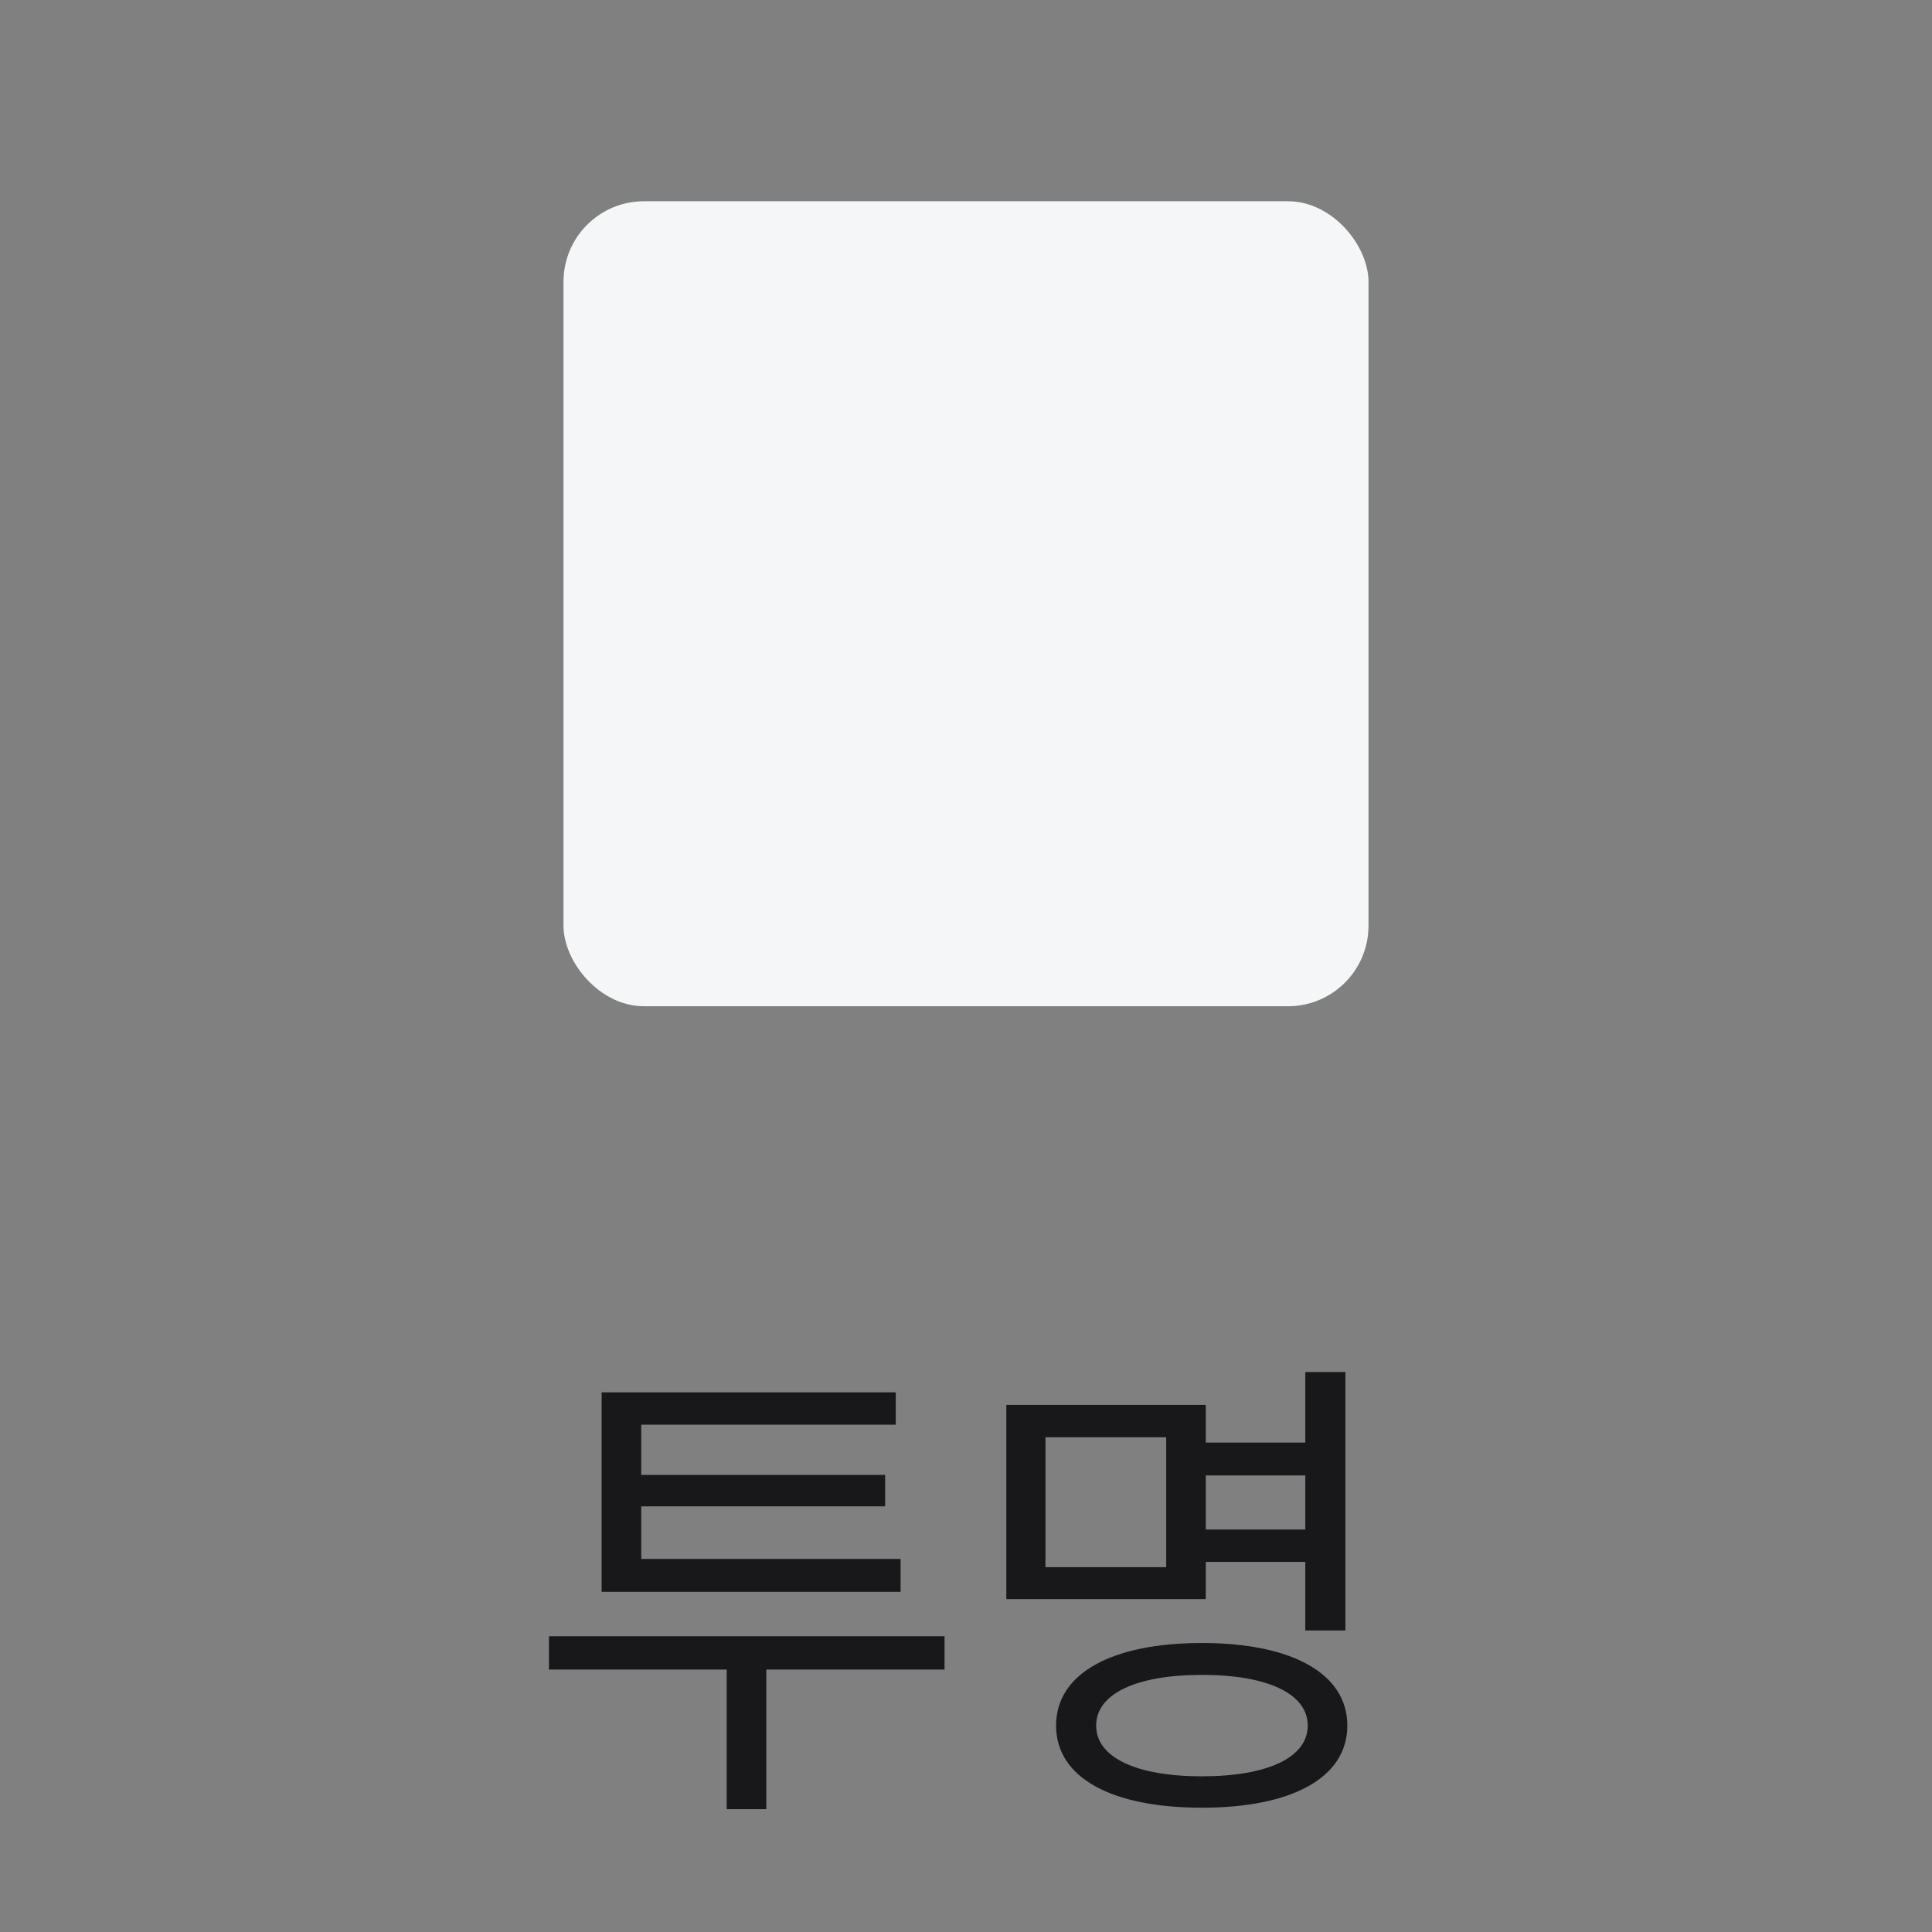 <svg width="48" height="48" viewBox="0 0 48 48" fill="none" xmlns="http://www.w3.org/2000/svg">
<rect x="0" y="0" width="48" height="48" fill="#808080" stroke="none"/>
<rect x="14" y="5" width="20" height="20" rx="2" fill="#F5F6F7"/>
<path d="M13.639 40.652H23.467V41.48H13.639V40.652ZM18.055 40.892H19.039V44.948H18.055V40.892ZM14.947 38.732H22.375V39.548H14.947V38.732ZM14.947 34.592H22.255V35.396H15.931V38.972H14.947V34.592ZM15.643 36.644H21.991V37.424H15.643V36.644ZM29.682 35.84H32.814V36.656H29.682V35.84ZM29.682 38H32.838V38.804H29.682V38ZM32.43 34.088H33.426V40.508H32.43V34.088ZM25.002 34.904H29.958V39.728H25.002V34.904ZM28.974 35.708H25.974V38.936H28.974V35.708ZM29.862 40.82C32.094 40.82 33.474 41.576 33.474 42.872C33.474 44.168 32.094 44.912 29.862 44.912C27.618 44.912 26.238 44.168 26.238 42.872C26.238 41.576 27.618 40.82 29.862 40.82ZM29.862 41.612C28.23 41.612 27.234 42.08 27.234 42.872C27.234 43.664 28.23 44.132 29.862 44.132C31.494 44.132 32.49 43.664 32.49 42.872C32.49 42.08 31.494 41.612 29.862 41.612Z" fill="#18181B"/>
</svg>
